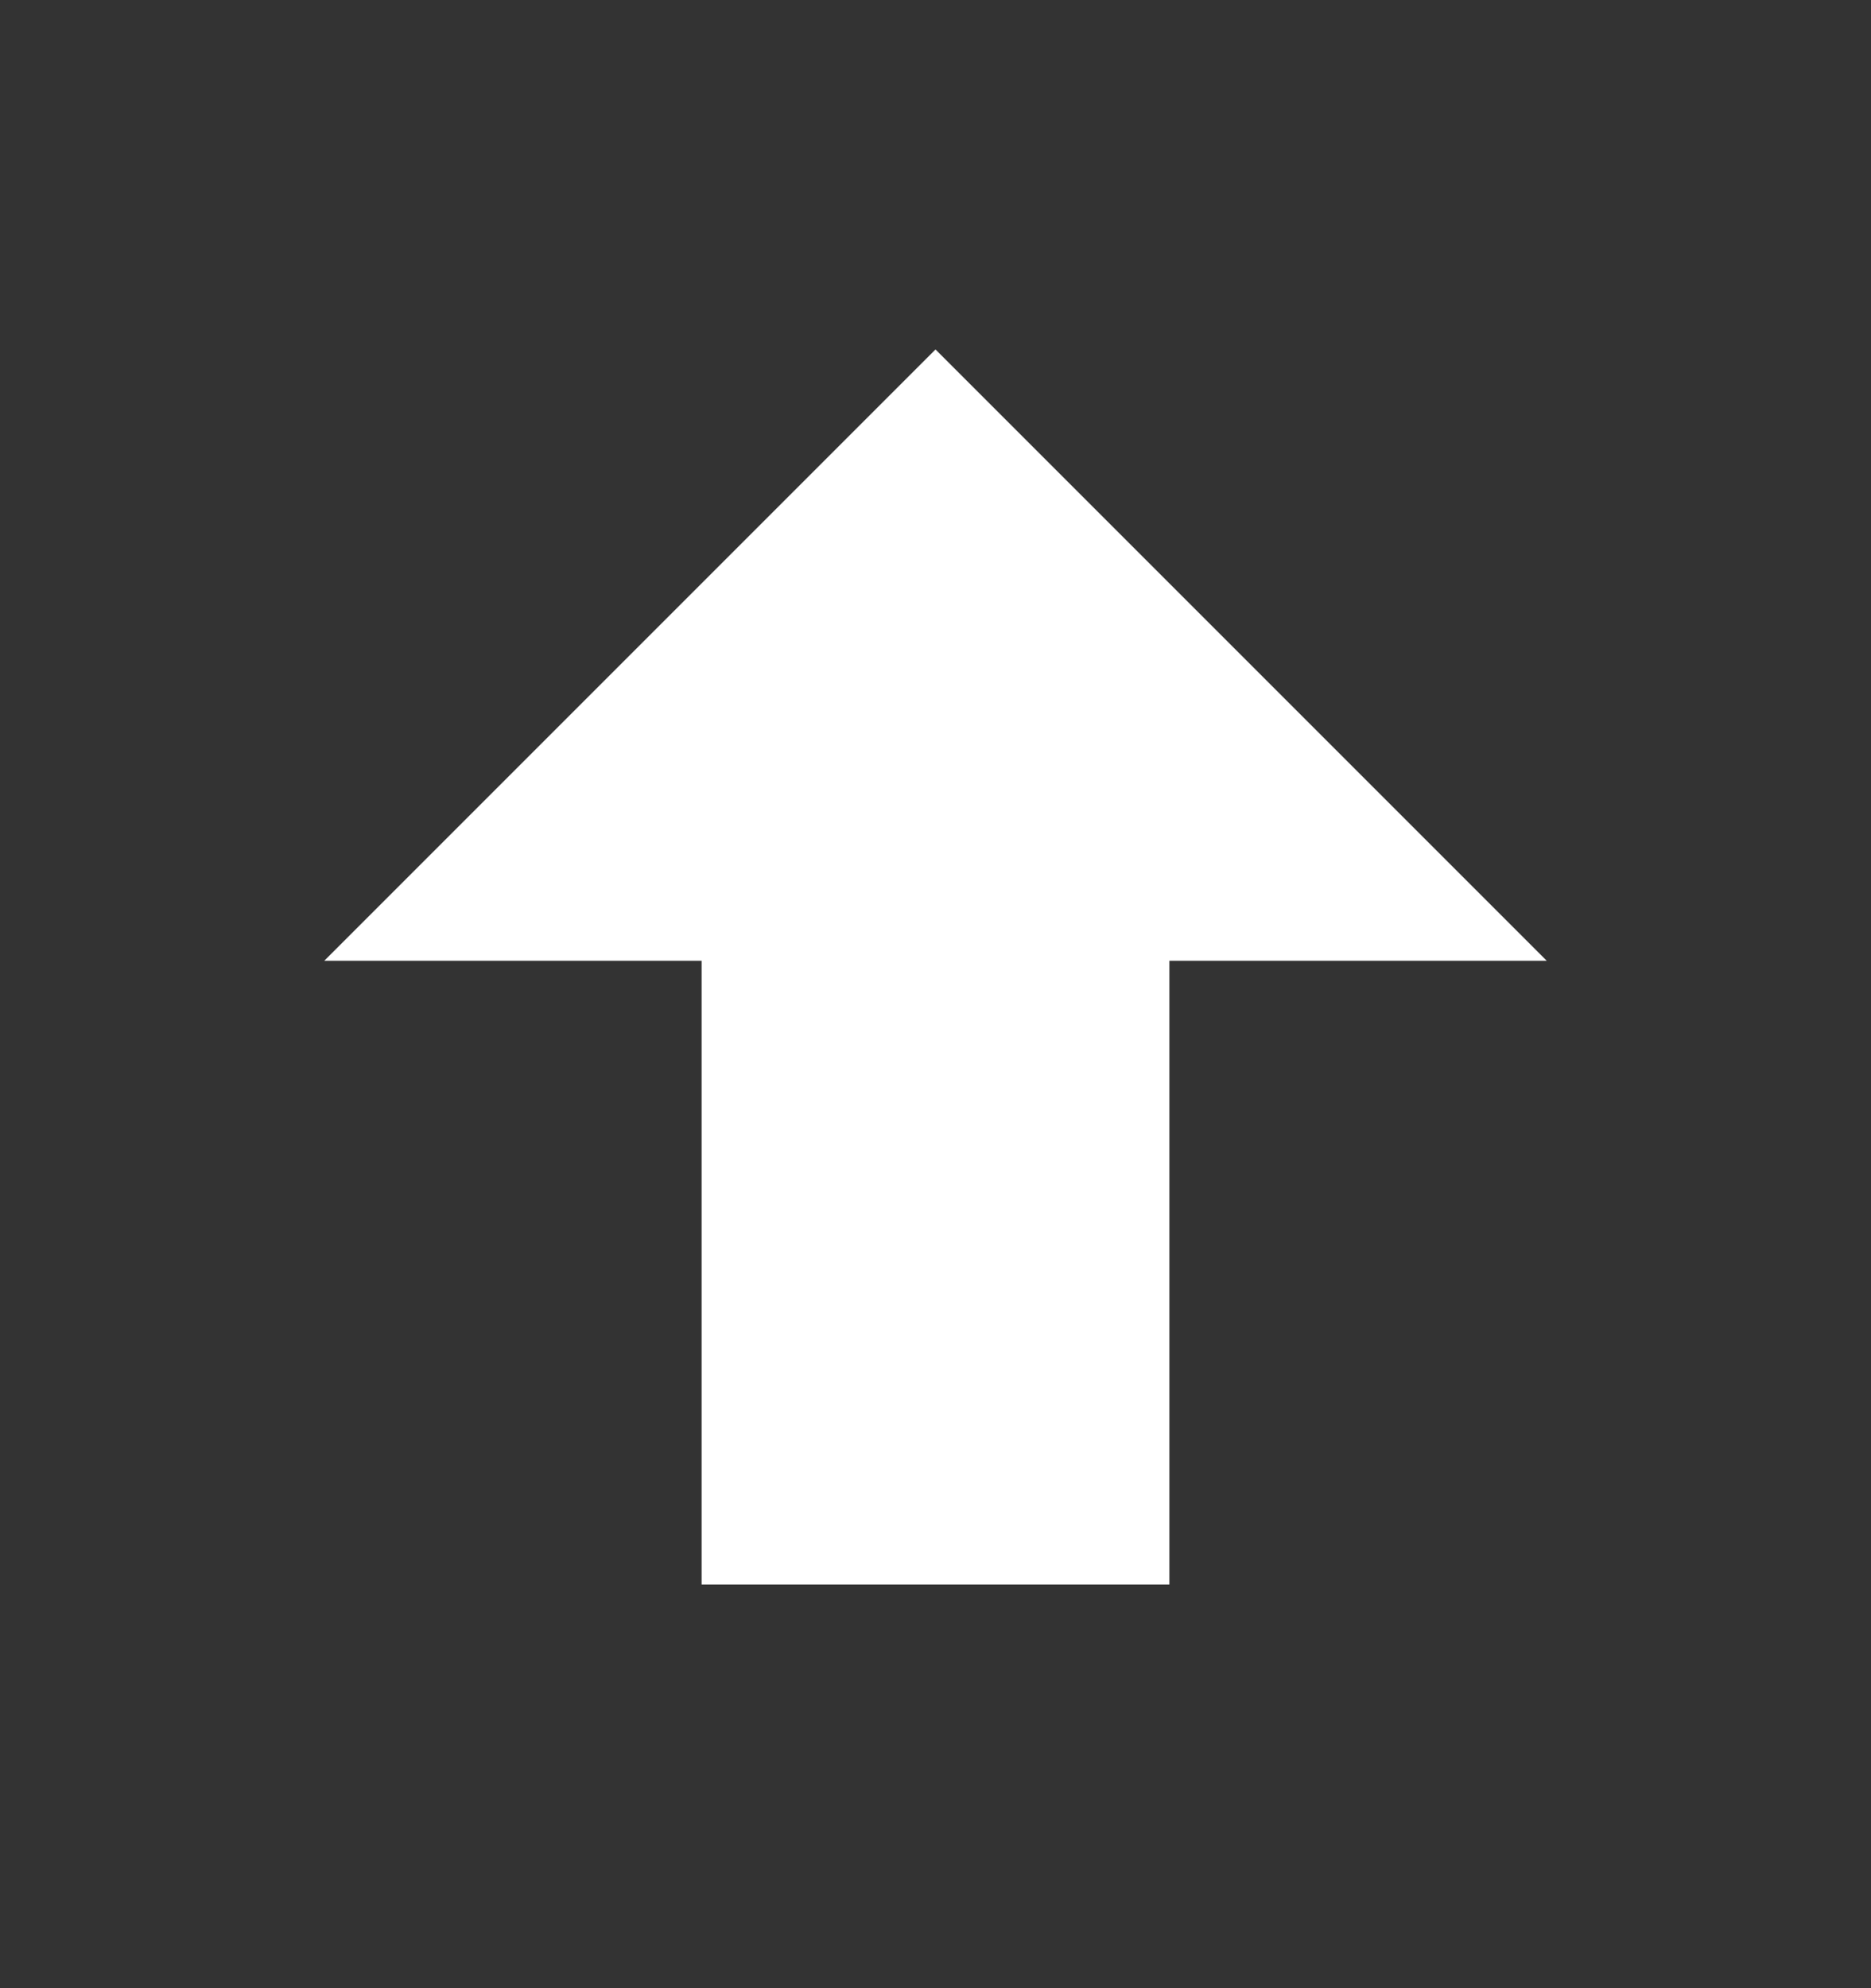 <svg xmlns="http://www.w3.org/2000/svg" width="16" height="17" viewBox="0 0 16 17" fill="none">
  <rect x="0" y="0" width="16" height="17" fill="#333333" stroke="none"/>
  <path d="M10 13.548H6V8.215H2.773L8 2.988L13.227 8.215H10V13.548Z" fill="white"/>
</svg>